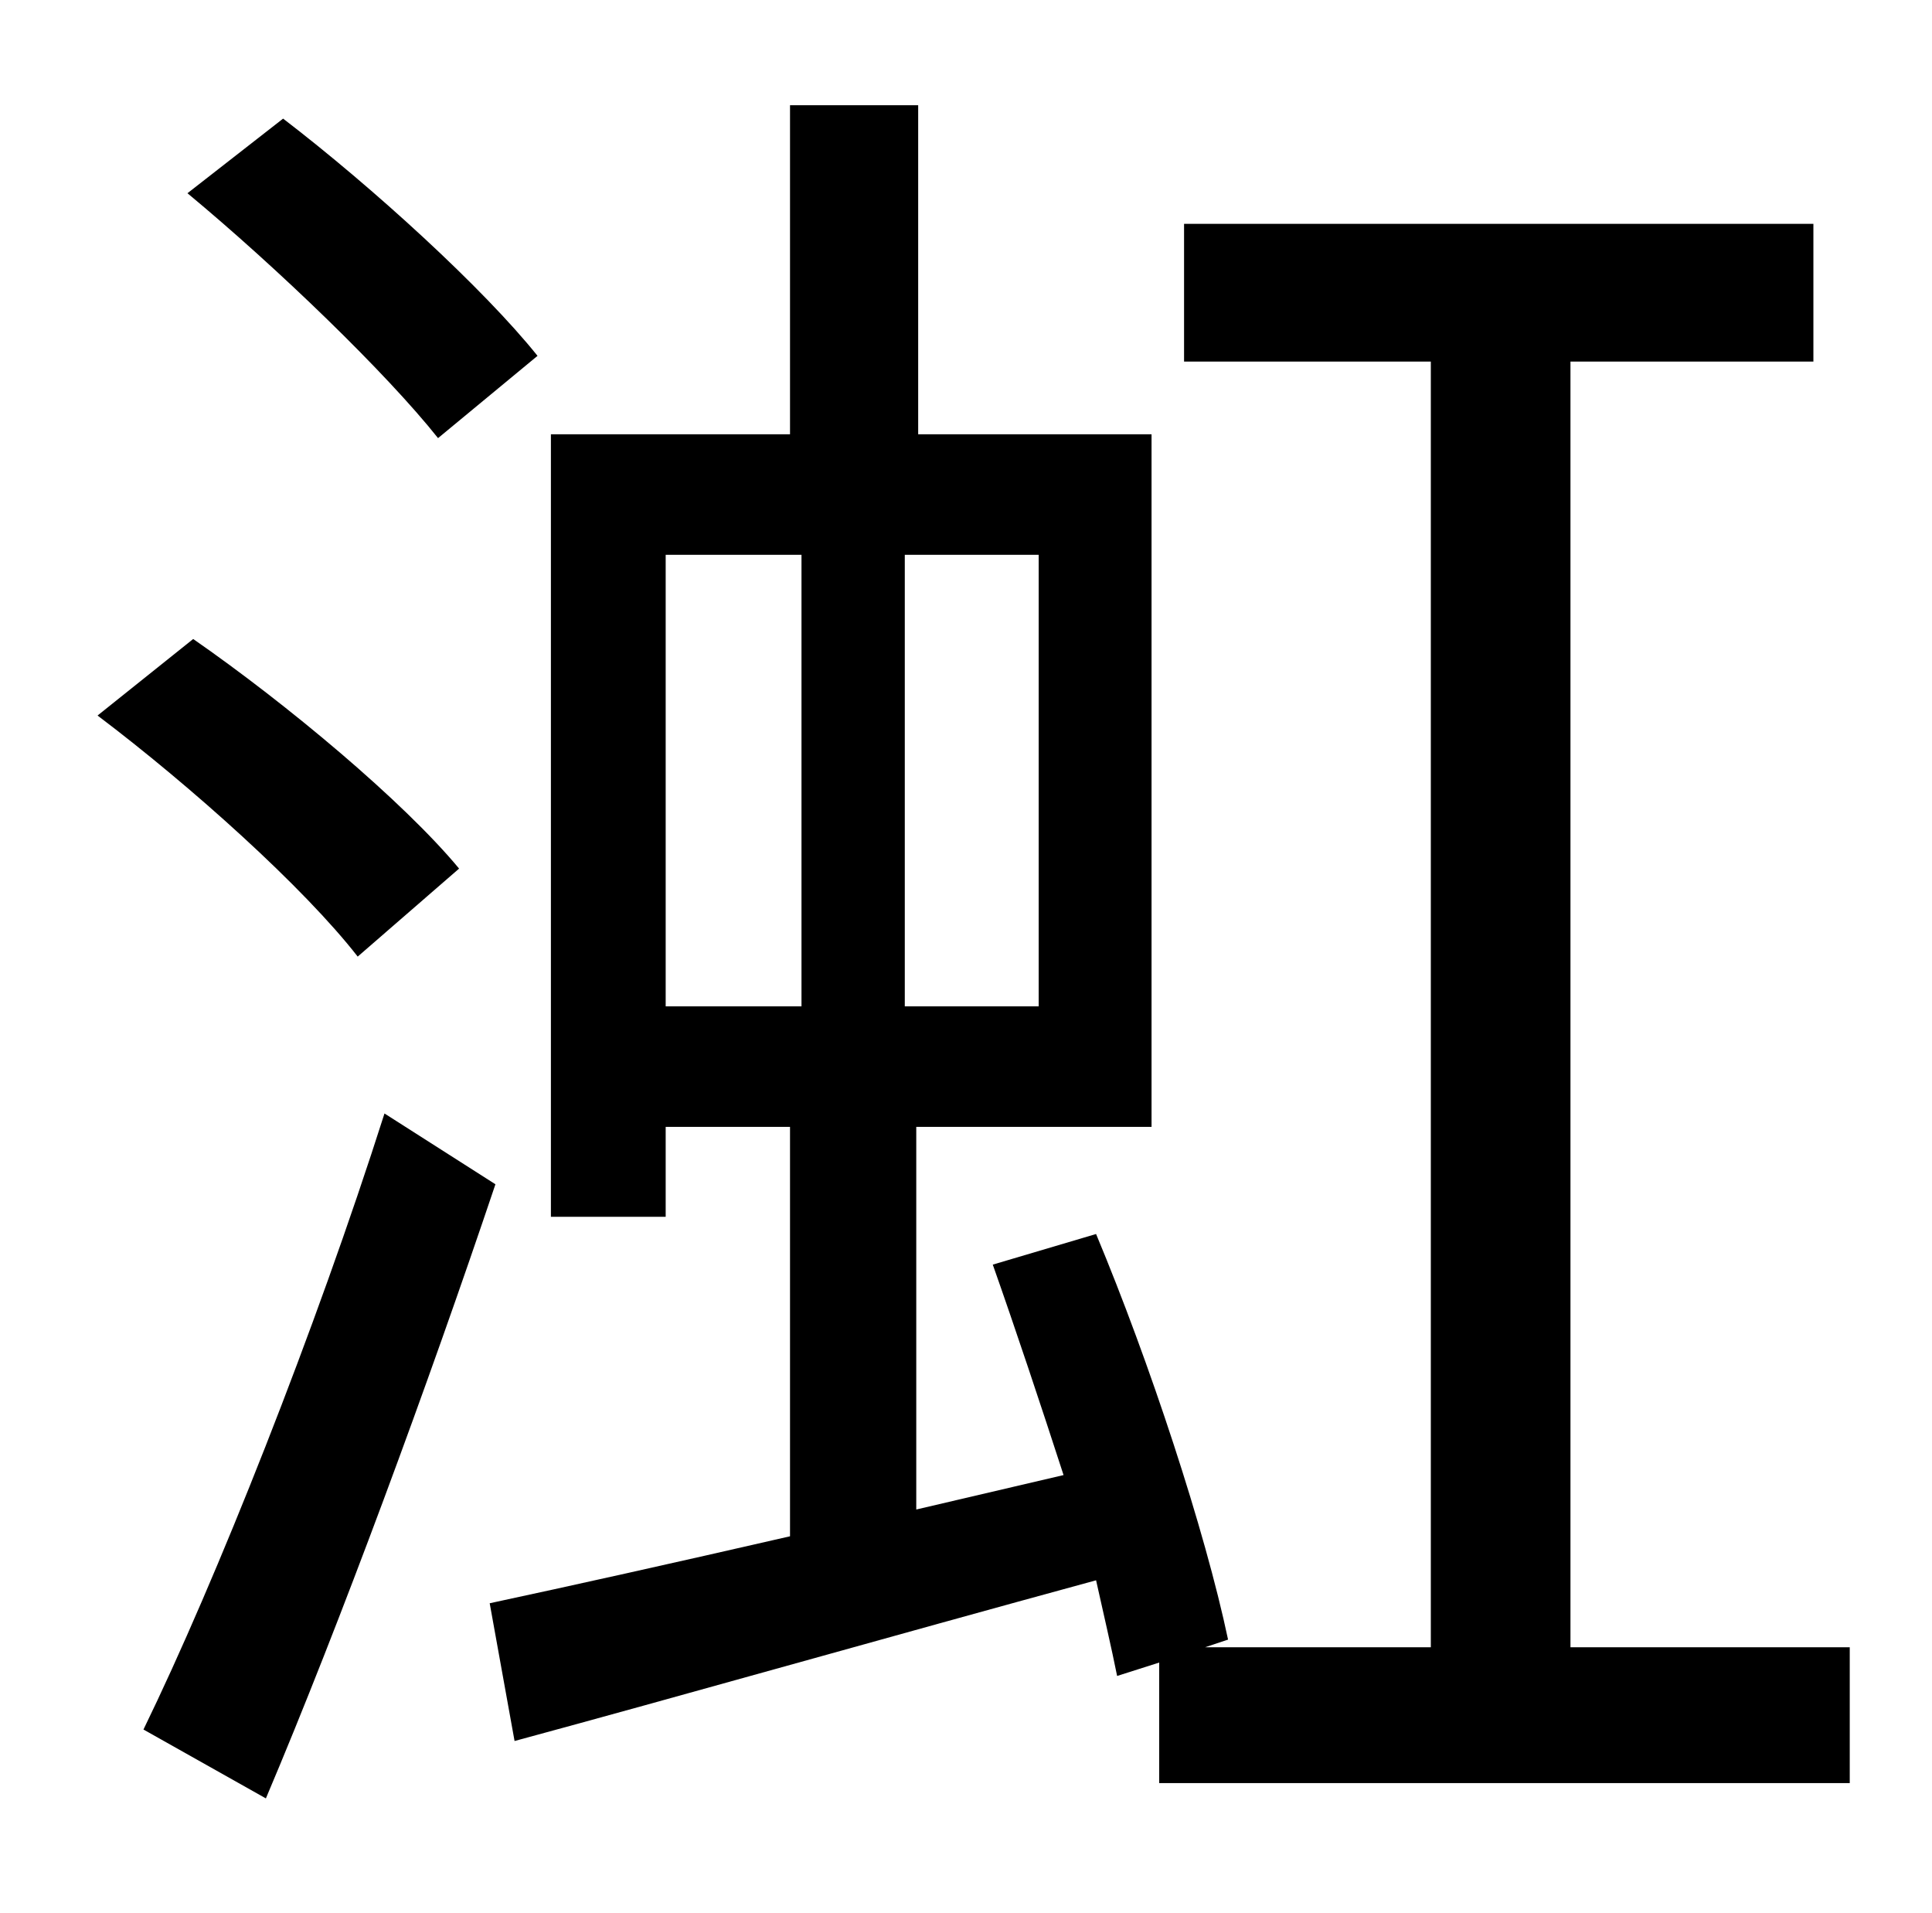 <?xml version="1.0" standalone="no"?>
<!DOCTYPE svg PUBLIC "-//W3C//DTD SVG 1.1//EN" "http://www.w3.org/Graphics/SVG/1.1/DTD/svg11.dtd" >
<svg xmlns="http://www.w3.org/2000/svg" xmlns:xlink="http://www.w3.org/1999/xlink" version="1.1" viewBox="-10 0 1010 1000">
   <path fill="currentColor"
d="M271 186l-52 43c-27 -34 -84 -89 -131 -128l50 -39c47 36 105 89 133 124zM230 454l-53 46c-28 -36 -87 -89 -136 -126l50 -40c49 34 110 85 139 120zM191 582l58 37c-35 104 -81 229 -120 321l-64 -36c38 -78 90 -209 126 -322zM338 290v236h71v-236h-71zM533 526v-236
h-70v236h70zM811 861h146v71h-361v-63l-22 7c-3 -15 -7 -32 -11 -50c-110 30 -219 61 -304 84l-13 -72c42 -9 96 -21 157 -35v-214h-65v47h-60v-409h125v-172h67v172h122v362h-123v200l77 -18c-12 -37 -25 -76 -37 -110l54 -16c28 67 57 155 69 212l-12 4h118v-672h-129v-72
h329v72h-127v672z" />
</svg>
